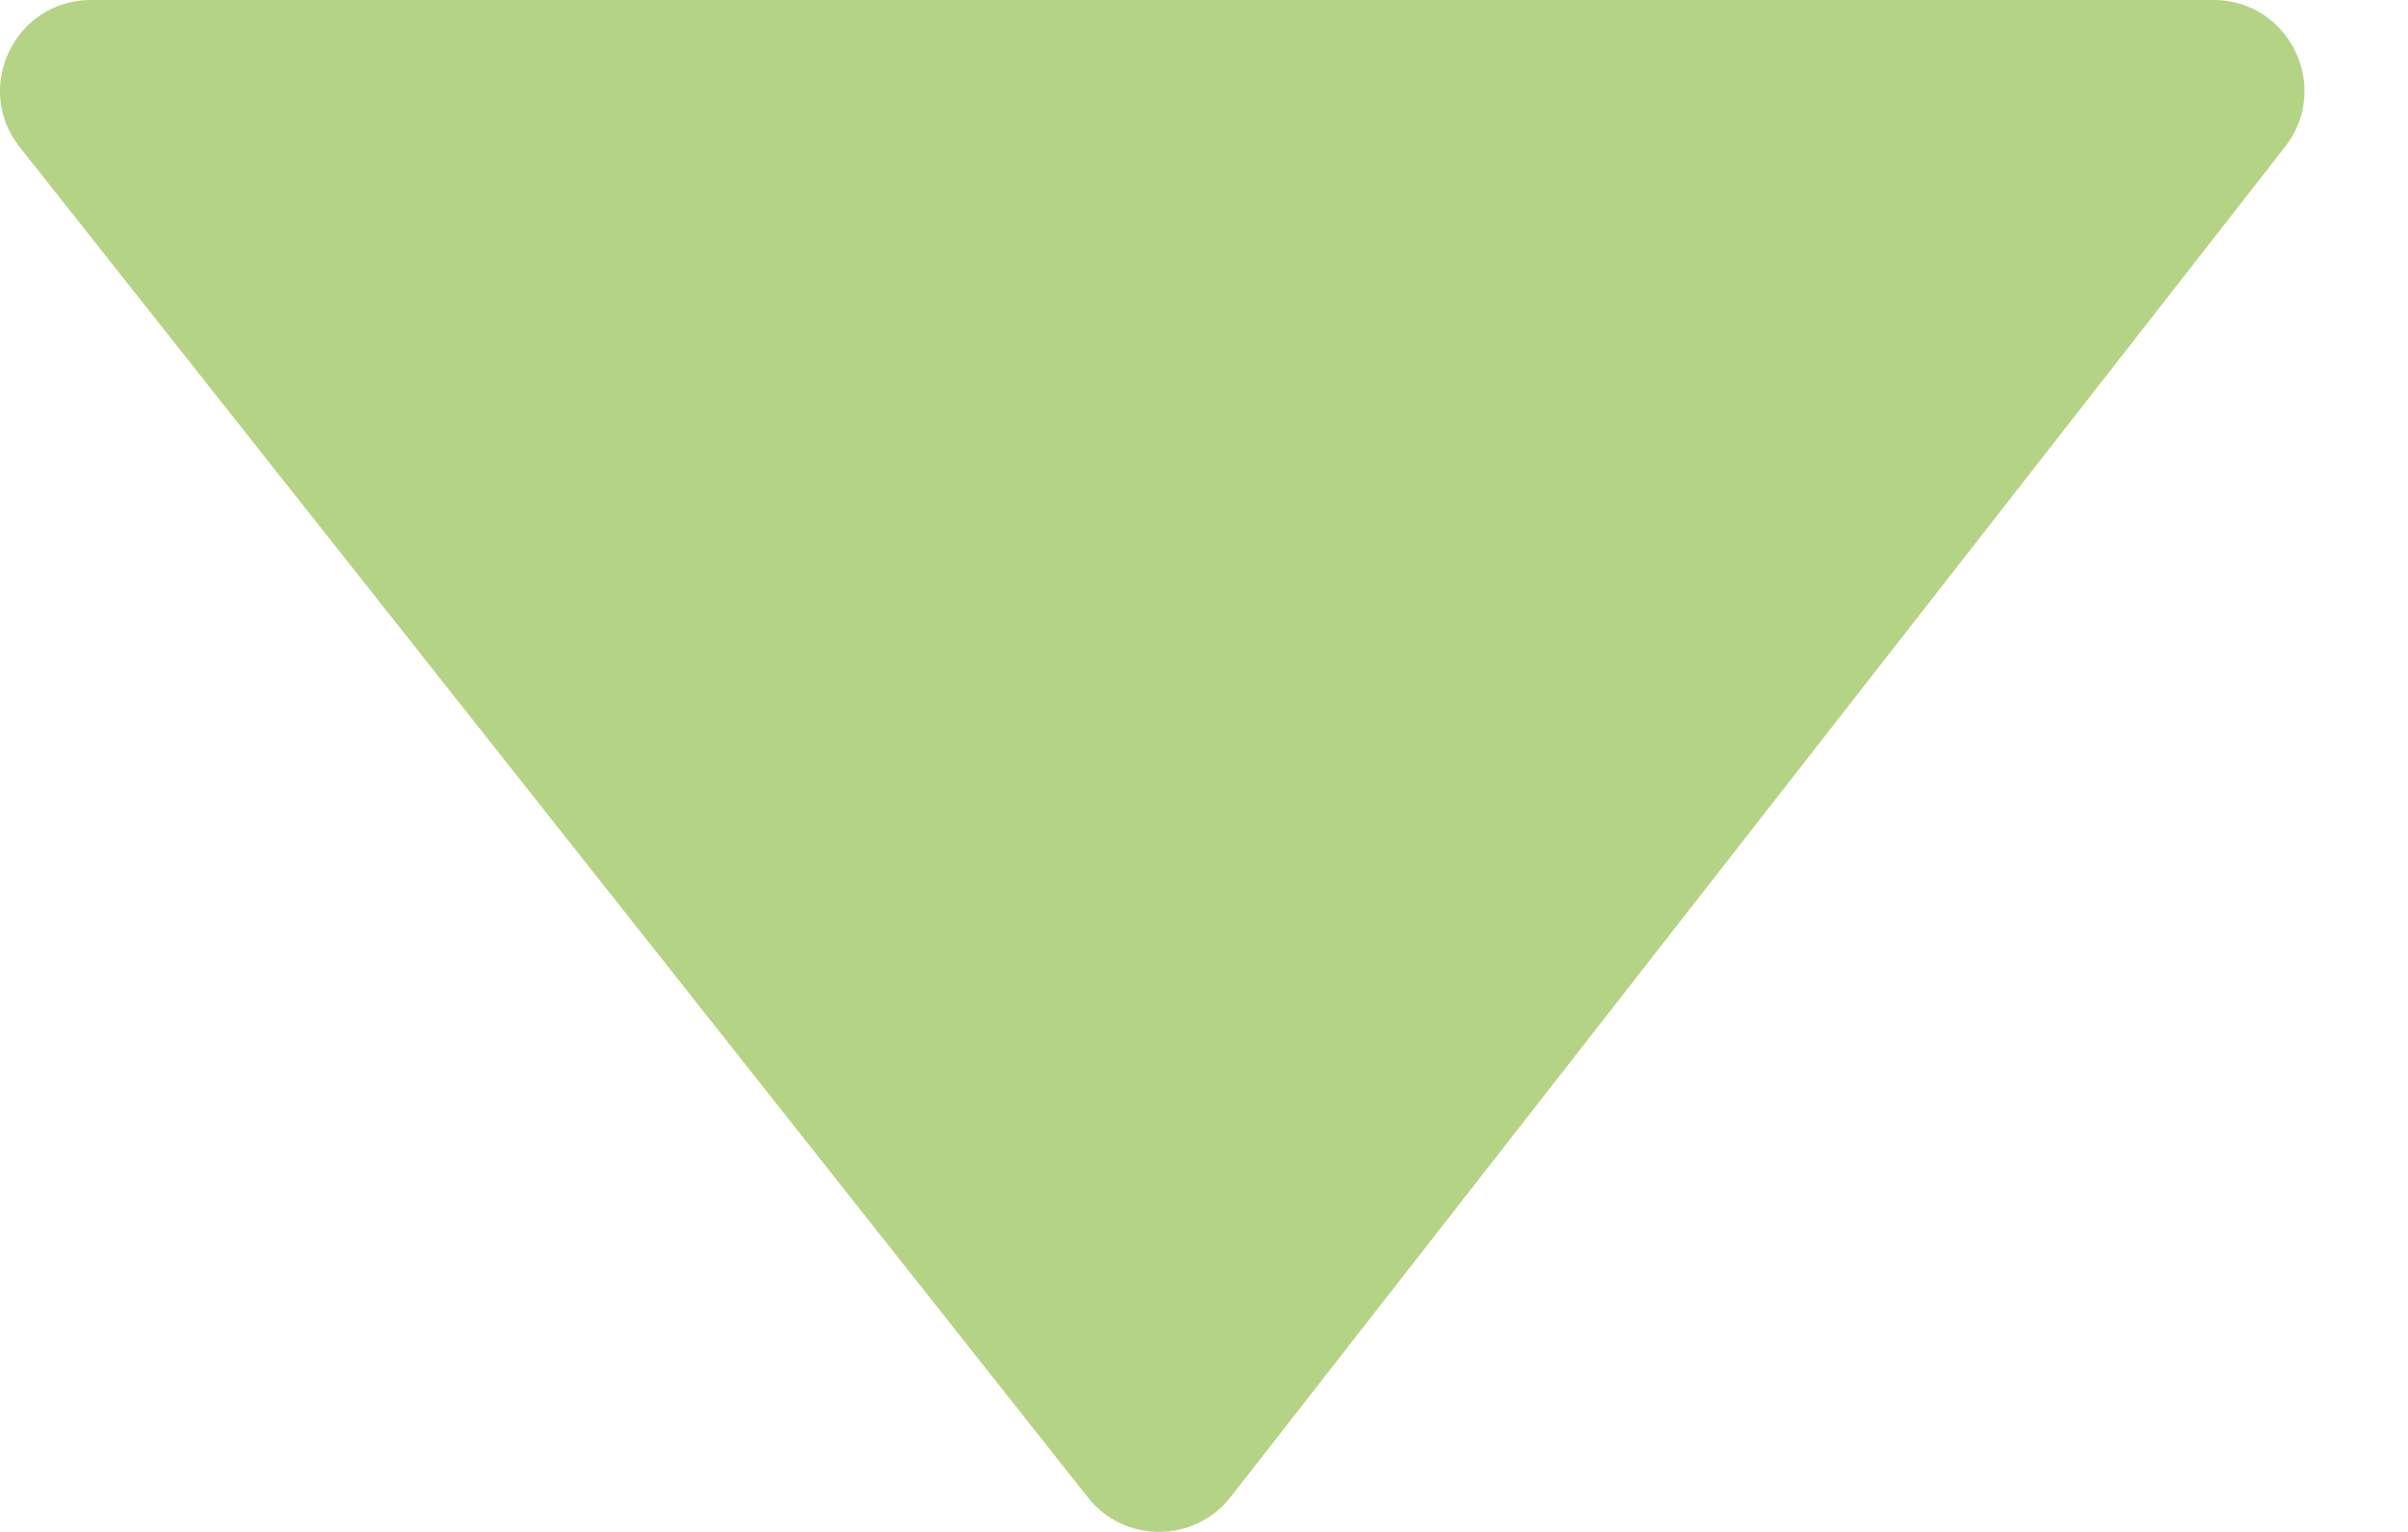 <svg width="11" height="7" viewBox="0 0 11 7" fill="none" xmlns="http://www.w3.org/2000/svg">
<path d="M5.622 6.84C5.457 7.052 5.136 7.053 4.97 6.843L0.09 0.672C-0.125 0.4 0.069 0 0.415 0H10.112C10.457 0 10.651 0.398 10.439 0.67L5.622 6.84Z" fill="#B5D384"/>
</svg>
